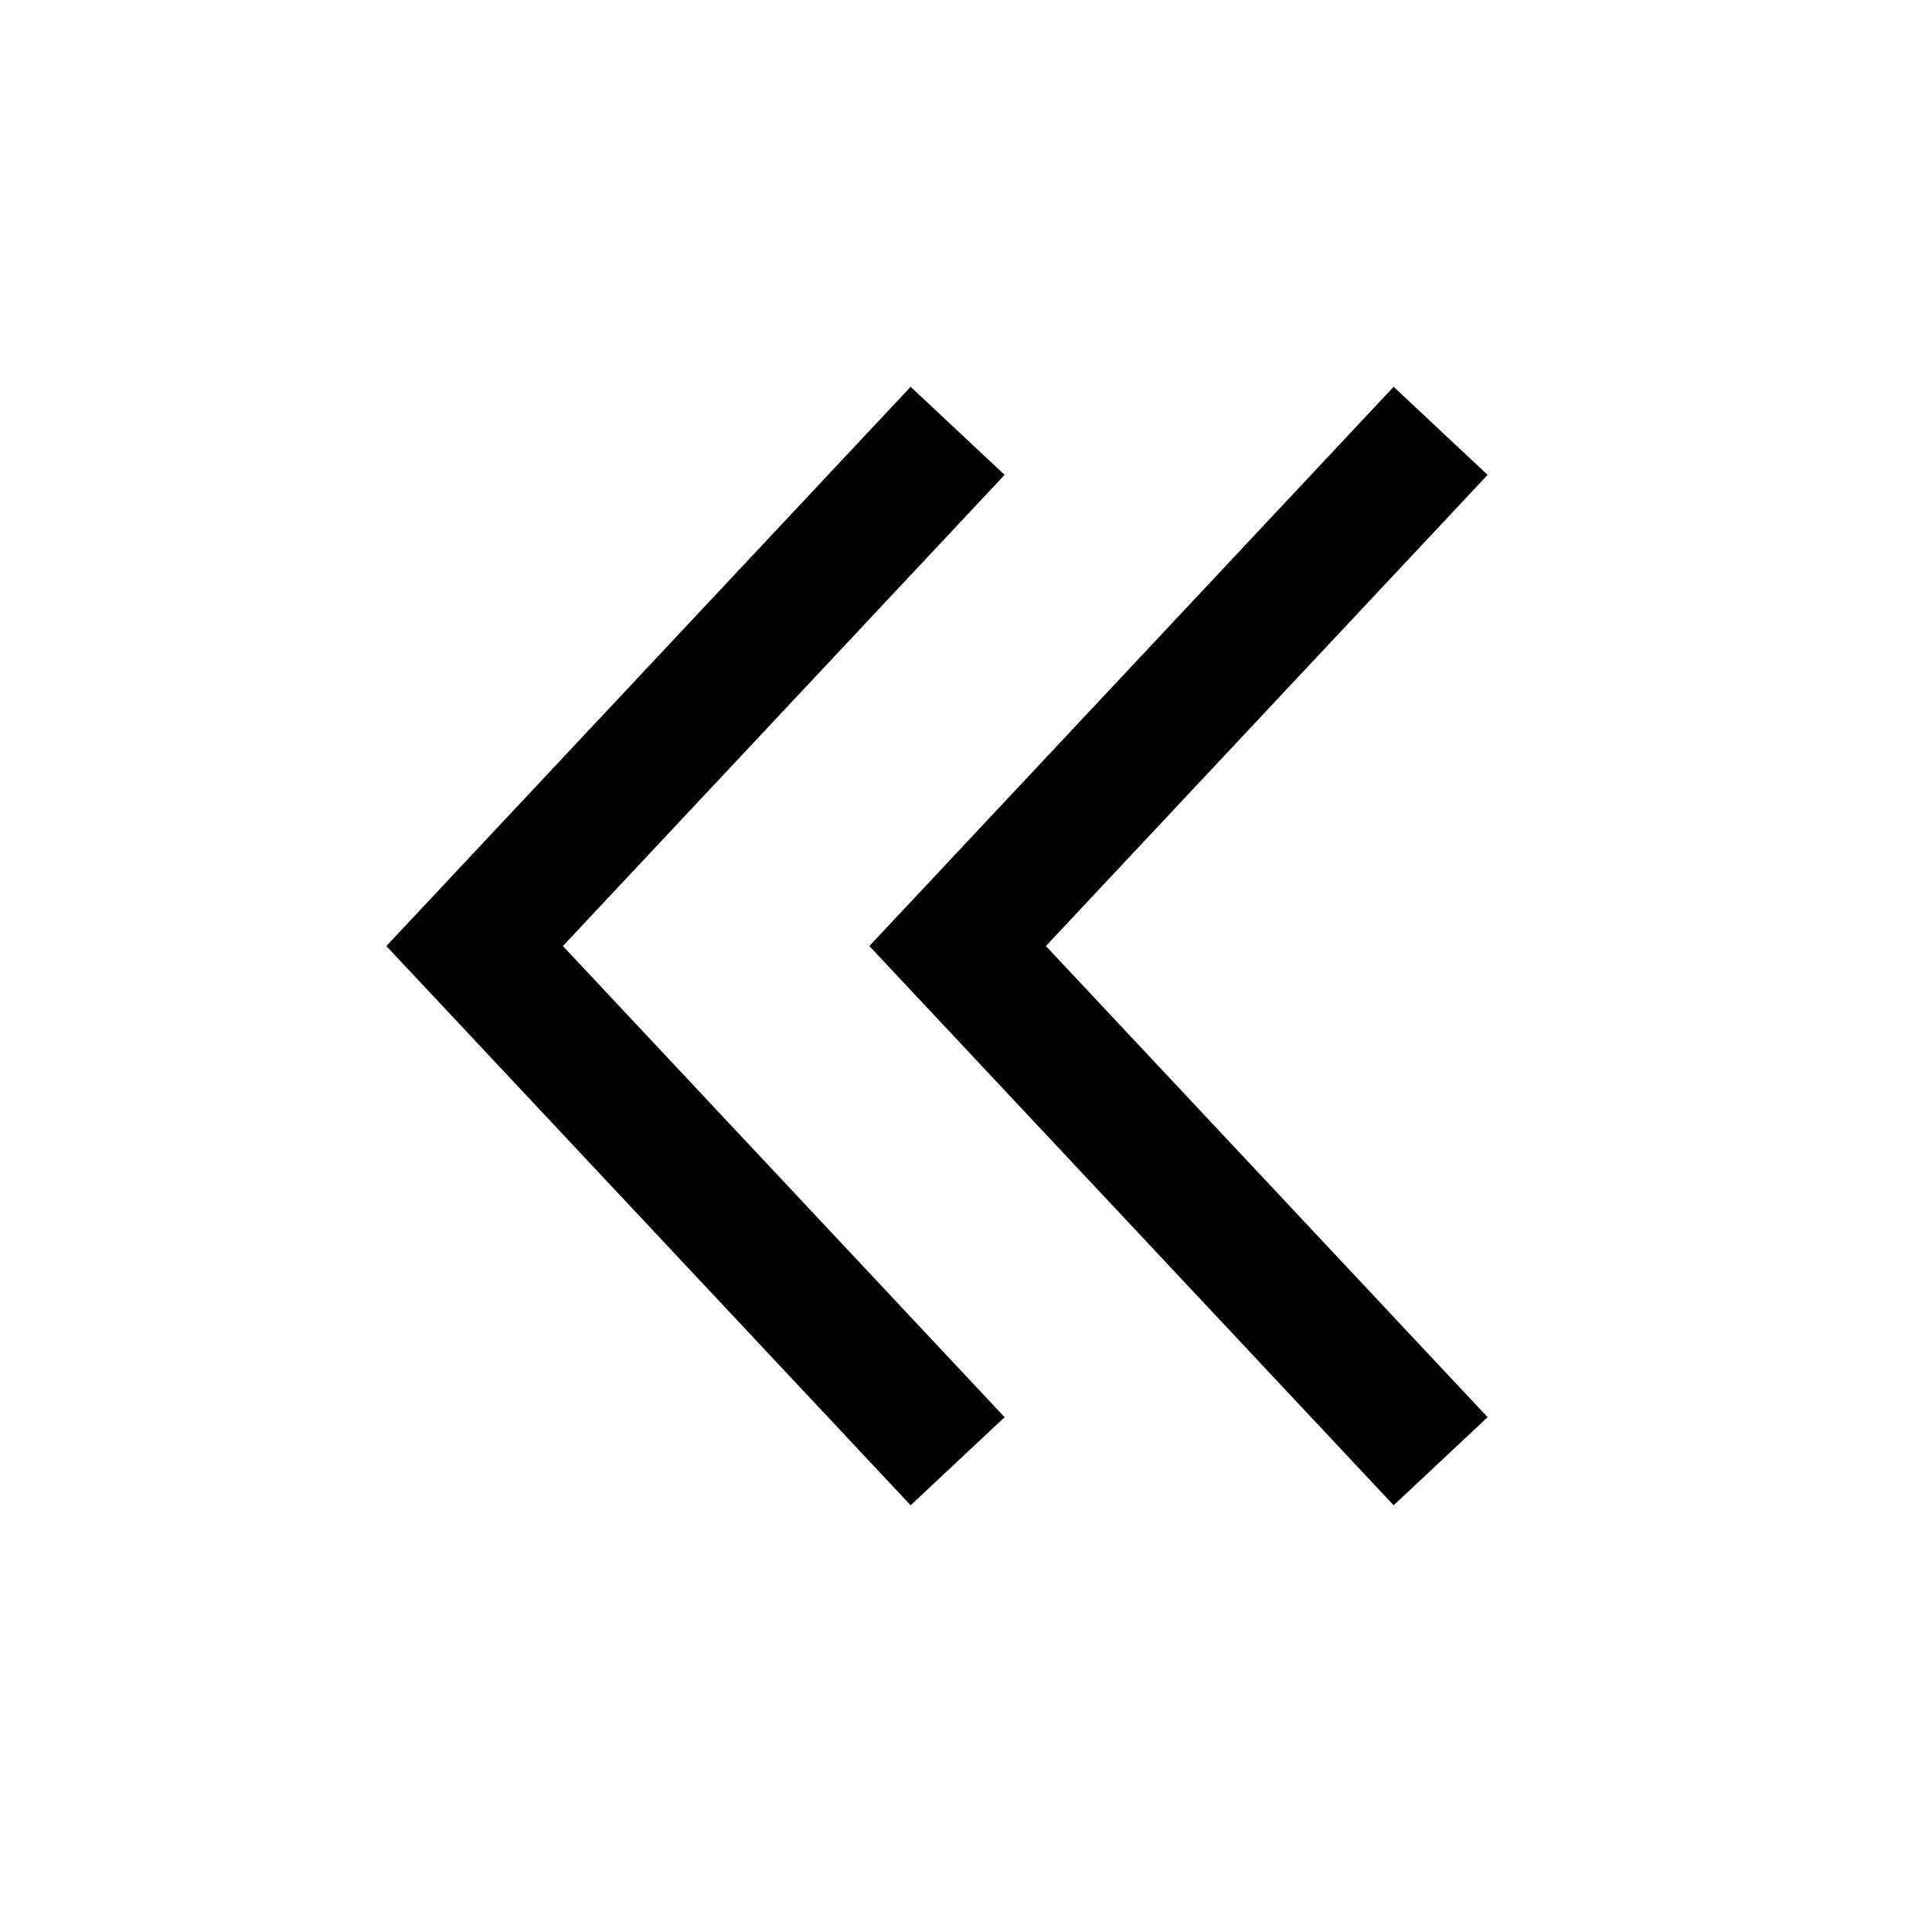 <svg width="30" height="30" viewBox="0 0 30 30" fill="none" xmlns="http://www.w3.org/2000/svg">
<rect width="30" height="30" fill="white"/>
<g clip-path="url(#clip0)">
<path d="M22.37 22.69L14.87 14.69L22.37 6.69" stroke="#000000" stroke-width="2" stroke-miterlimit="10"/>
<path d="M14.87 22.69L7.37 14.69L14.87 6.69" stroke="#000000" stroke-width="2" stroke-miterlimit="10"/>
</g>
<defs>
<clipPath id="clip0">
<rect width="17.1" height="17.37" fill="white" transform="translate(23.1 23.37) rotate(-180)"/>
</clipPath>
</defs>
</svg>

